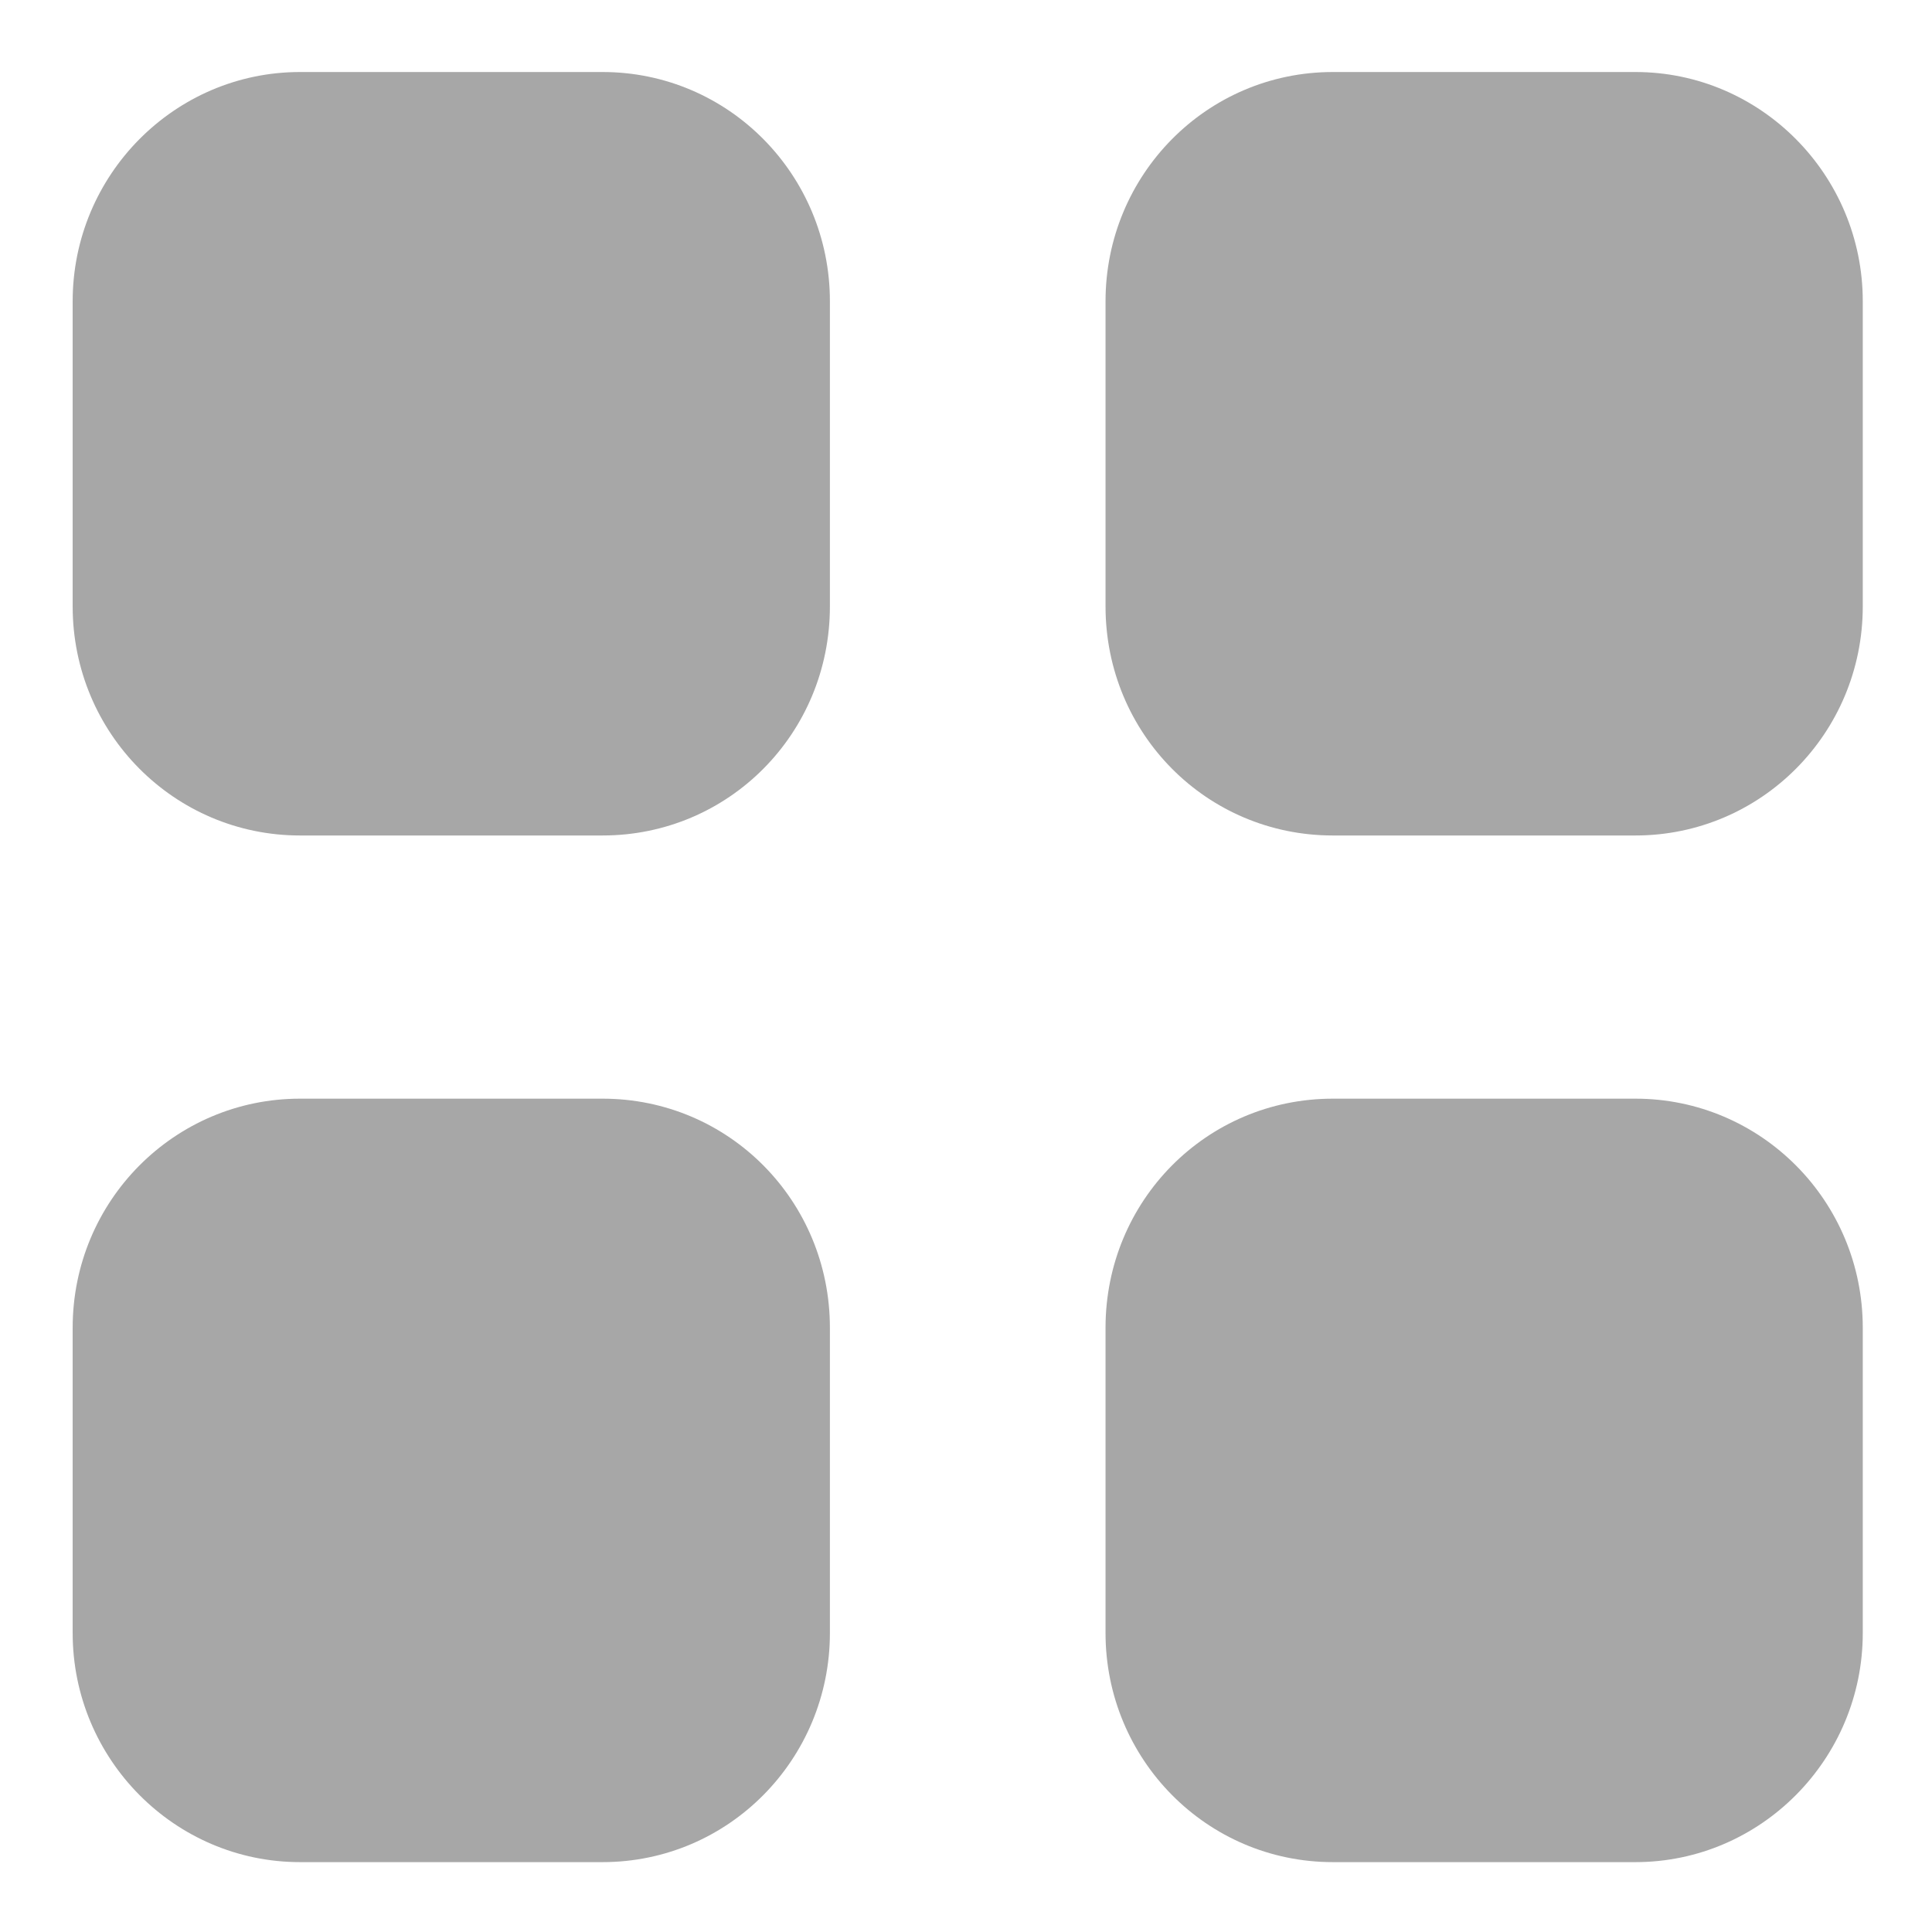 <svg width="18" height="18" viewBox="0 0 18 18" fill="none" xmlns="http://www.w3.org/2000/svg">
<path d="M5.614 10.236C6.789 10.236 7.732 11.187 7.732 12.371L7.732 15.214C7.732 16.39 6.789 17.349 5.614 17.349H2.795C1.627 17.349 0.677 16.39 0.677 15.214L0.677 12.371C0.677 11.187 1.627 10.236 2.795 10.236L5.614 10.236ZM15.237 10.236C16.404 10.236 17.355 11.187 17.355 12.371V15.214C17.355 16.39 16.404 17.349 15.237 17.349H12.418C11.242 17.349 10.3 16.39 10.3 15.214L10.3 12.371C10.3 11.187 11.242 10.236 12.418 10.236L15.237 10.236ZM5.614 0.671C6.789 0.671 7.732 1.63 7.732 2.807V5.649C7.732 6.834 6.789 7.784 5.614 7.784H2.795C1.627 7.784 0.677 6.834 0.677 5.649L0.677 2.807C0.677 1.63 1.627 0.671 2.795 0.671L5.614 0.671ZM15.237 0.671C16.404 0.671 17.355 1.63 17.355 2.807V5.649C17.355 6.834 16.404 7.784 15.237 7.784L12.418 7.784C11.242 7.784 10.3 6.834 10.3 5.649L10.3 2.807C10.3 1.63 11.242 0.671 12.418 0.671L15.237 0.671Z" fill="#A7A7A7"/>
</svg>
